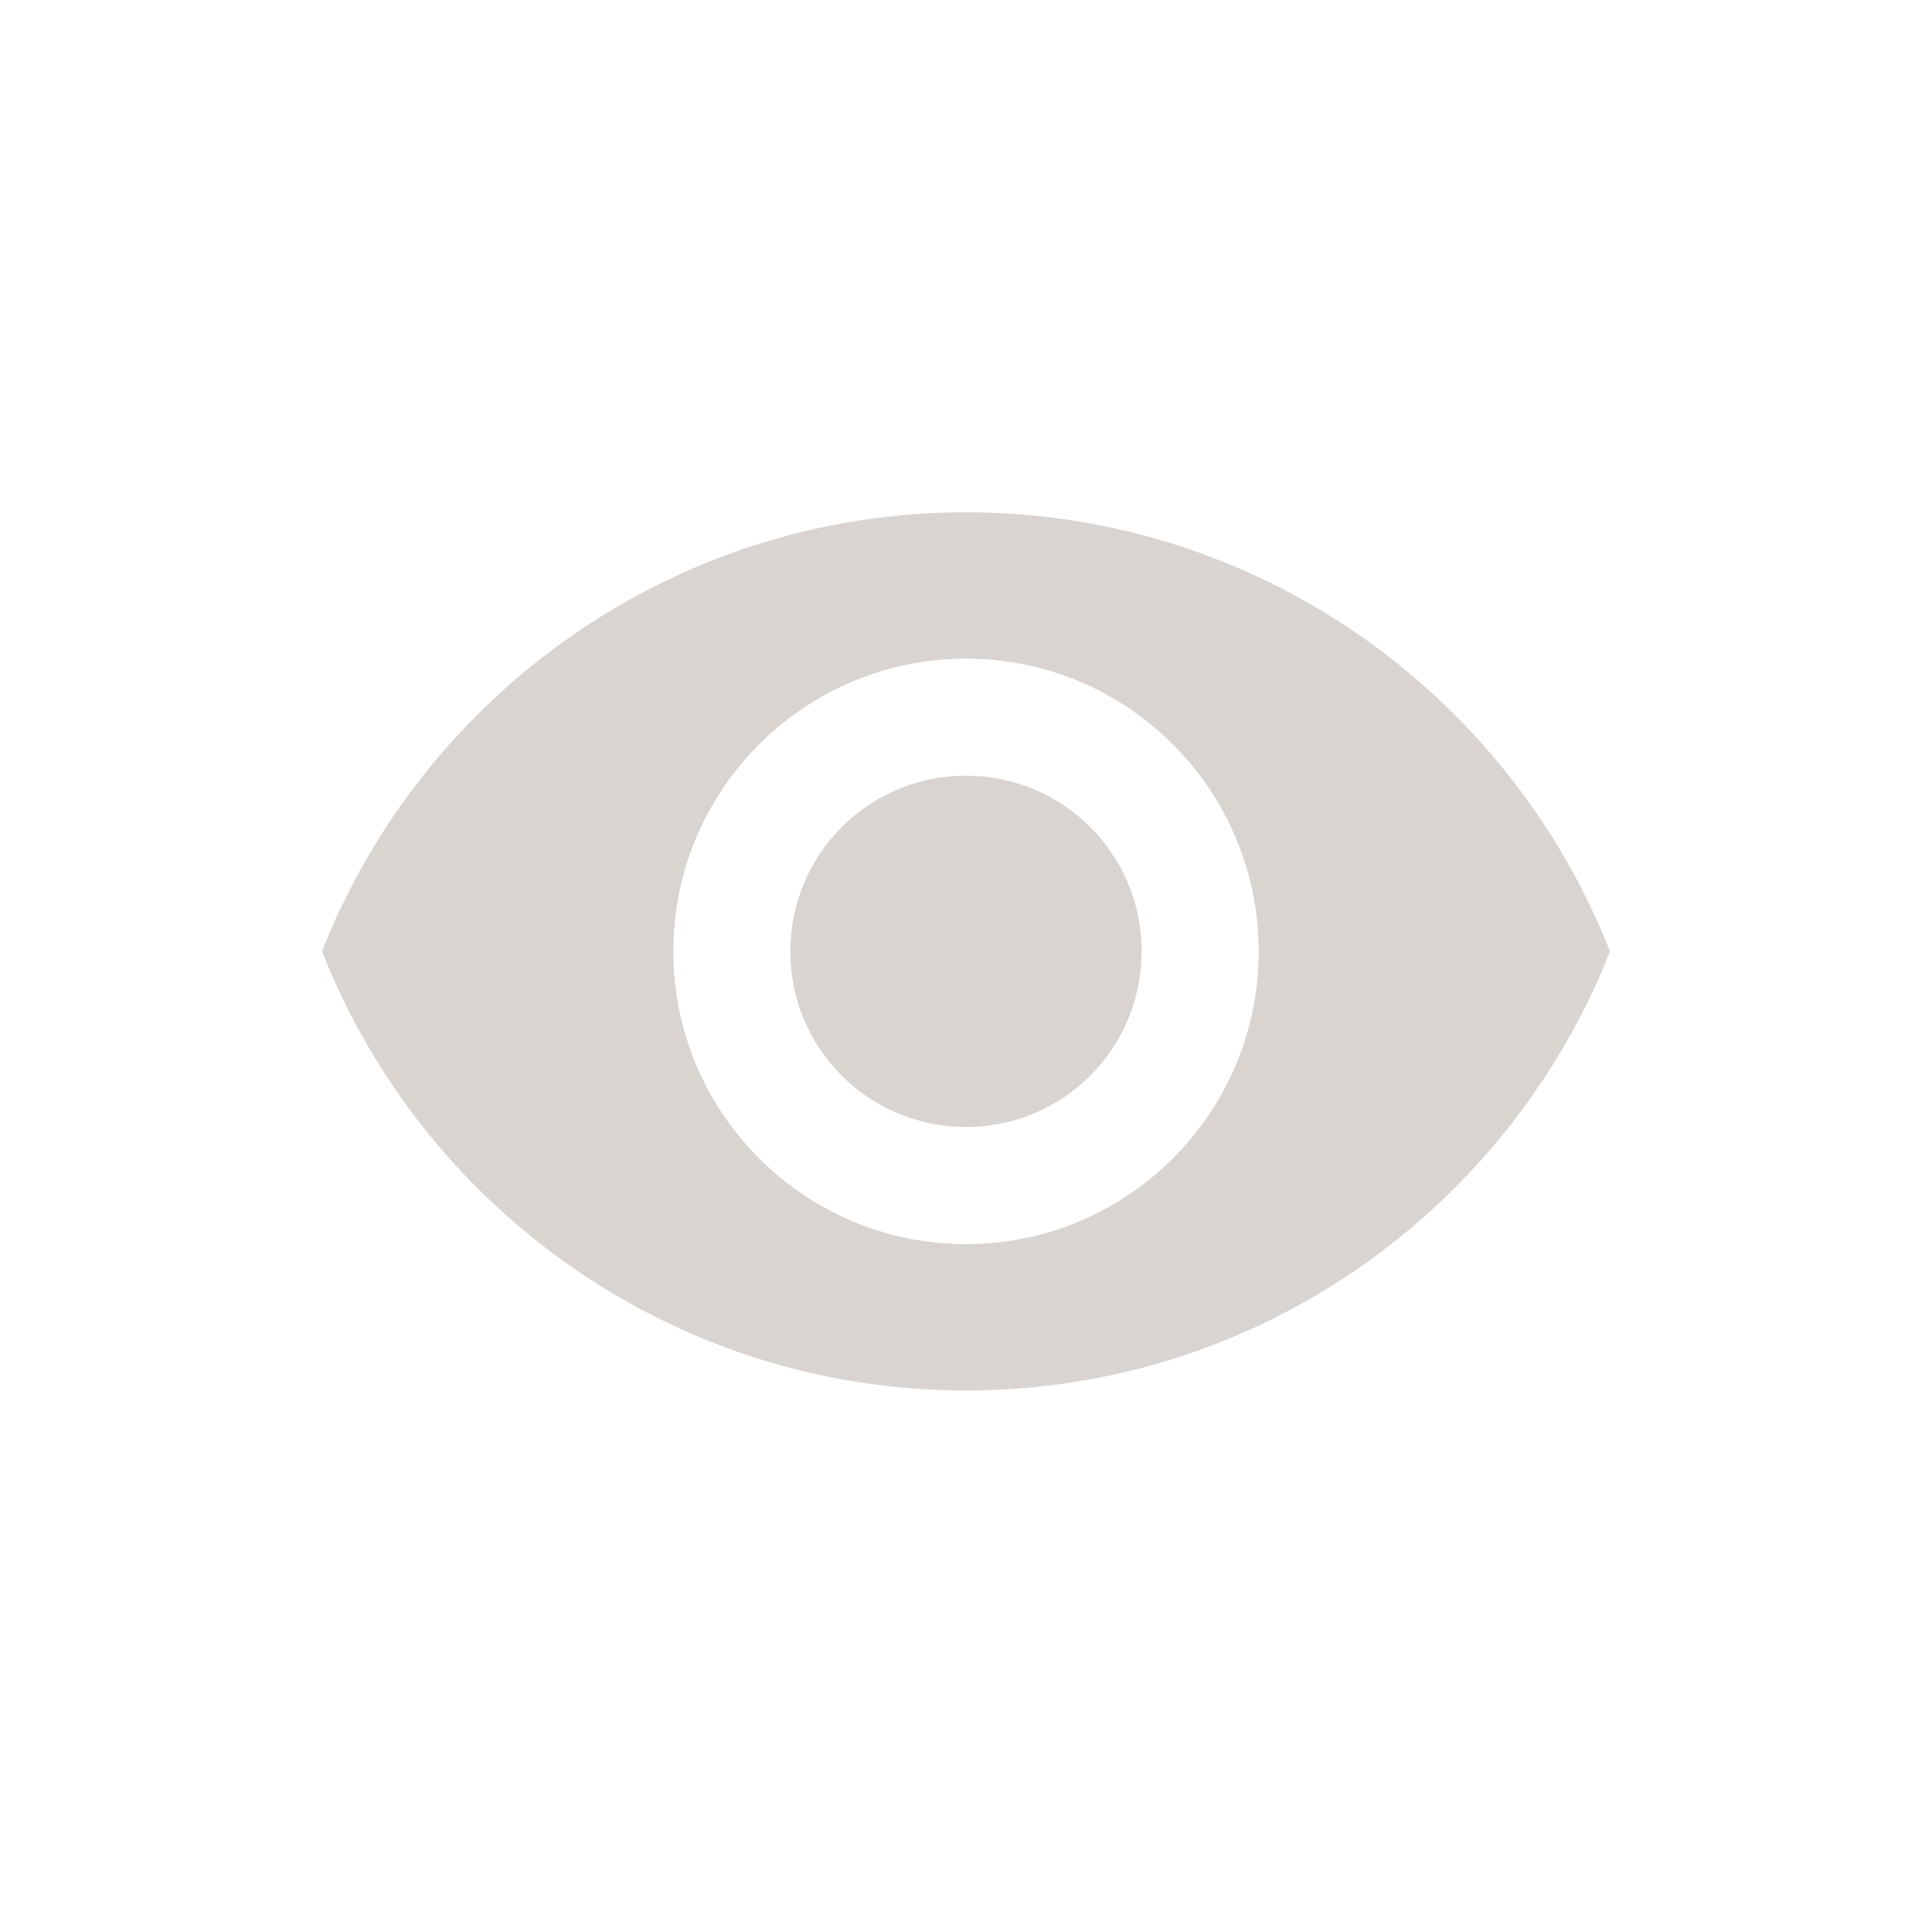 <svg width="24" height="24" viewBox="0 0 24 24" fill="none" xmlns="http://www.w3.org/2000/svg">
<path d="M12 6.364C8.364 6.364 5.258 8.626 4 11.818C5.258 15.011 8.364 17.273 12 17.273C15.636 17.273 18.742 15.011 20 11.818C18.742 8.626 15.636 6.364 12 6.364ZM12 15.455C9.993 15.455 8.364 13.826 8.364 11.818C8.364 9.811 9.993 8.182 12 8.182C14.007 8.182 15.636 9.811 15.636 11.818C15.636 13.826 14.007 15.455 12 15.455ZM12 9.636C10.793 9.636 9.818 10.611 9.818 11.818C9.818 13.026 10.793 14 12 14C13.207 14 14.182 13.026 14.182 11.818C14.182 10.611 13.207 9.636 12 9.636Z" fill="#D9D4CF"/>
</svg>
